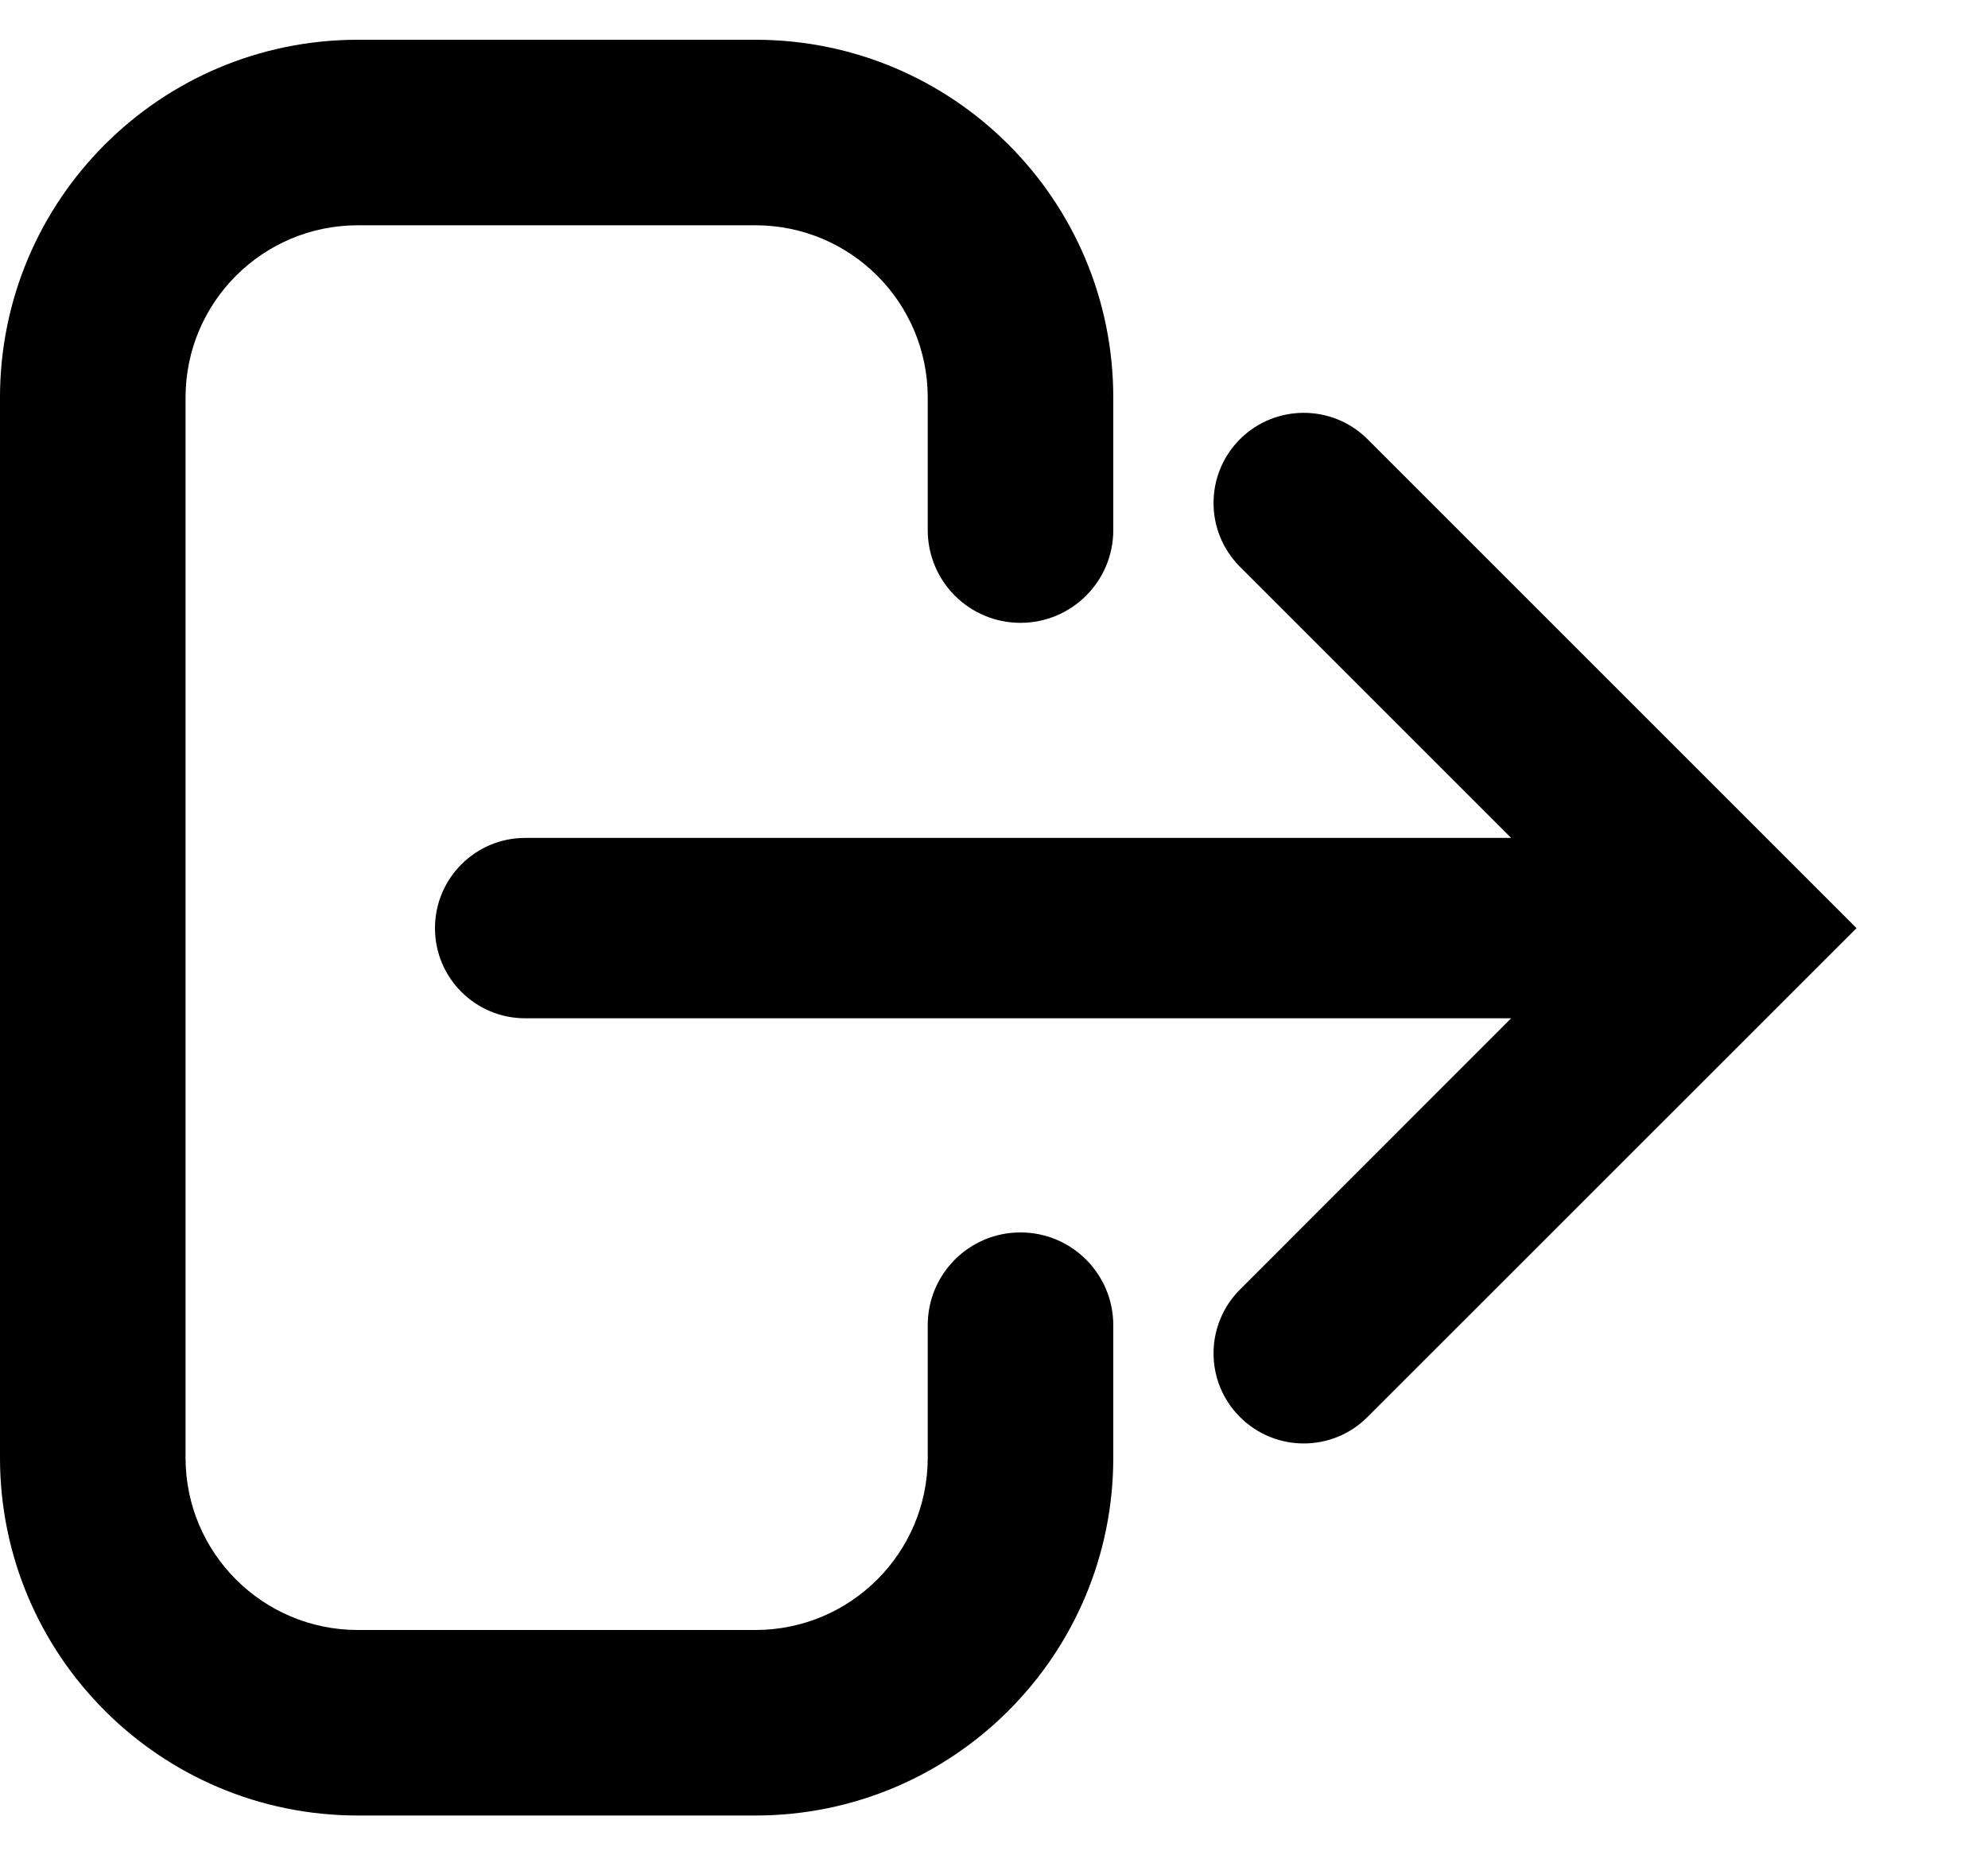 <svg width="15" height="14" viewBox="0 0 15 14" fill="none" xmlns="http://www.w3.org/2000/svg">
<path fill-rule="evenodd" clip-rule="evenodd" d="M5.7 12.3C6.418 12.3 7 11.718 7 11L7 10C7 9.613 7.313 9.3 7.7 9.3C8.086 9.3 8.4 9.613 8.4 10L8.4 11C8.4 12.491 7.191 13.7 5.7 13.7L2.7 13.7C1.209 13.7 -9.73805e-05 12.491 -9.75108e-05 11L-9.82102e-05 3C-9.83406e-05 1.509 1.209 0.3 2.7 0.3L5.7 0.3C7.191 0.3 8.4 1.509 8.4 3L8.4 4C8.4 4.387 8.086 4.7 7.7 4.7C7.313 4.7 7 4.387 7 4L7 3C7 2.282 6.418 1.7 5.7 1.7L2.7 1.7C1.982 1.7 1.4 2.282 1.4 3L1.4 11C1.4 11.718 1.982 12.3 2.7 12.3L5.7 12.3Z" fill="black"/>
<path fill-rule="evenodd" clip-rule="evenodd" d="M9.356 3.314C9.622 3.049 10.053 3.049 10.318 3.314L14.008 7.004L10.318 10.693C10.053 10.959 9.622 10.959 9.356 10.693C9.09 10.428 9.09 9.997 9.356 9.731L11.402 7.684L3.962 7.684C3.587 7.684 3.282 7.38 3.282 7.004C3.282 6.628 3.587 6.323 3.962 6.323L11.402 6.323L9.356 4.277C9.09 4.011 9.09 3.58 9.356 3.314Z" fill="black"/>
</svg>
